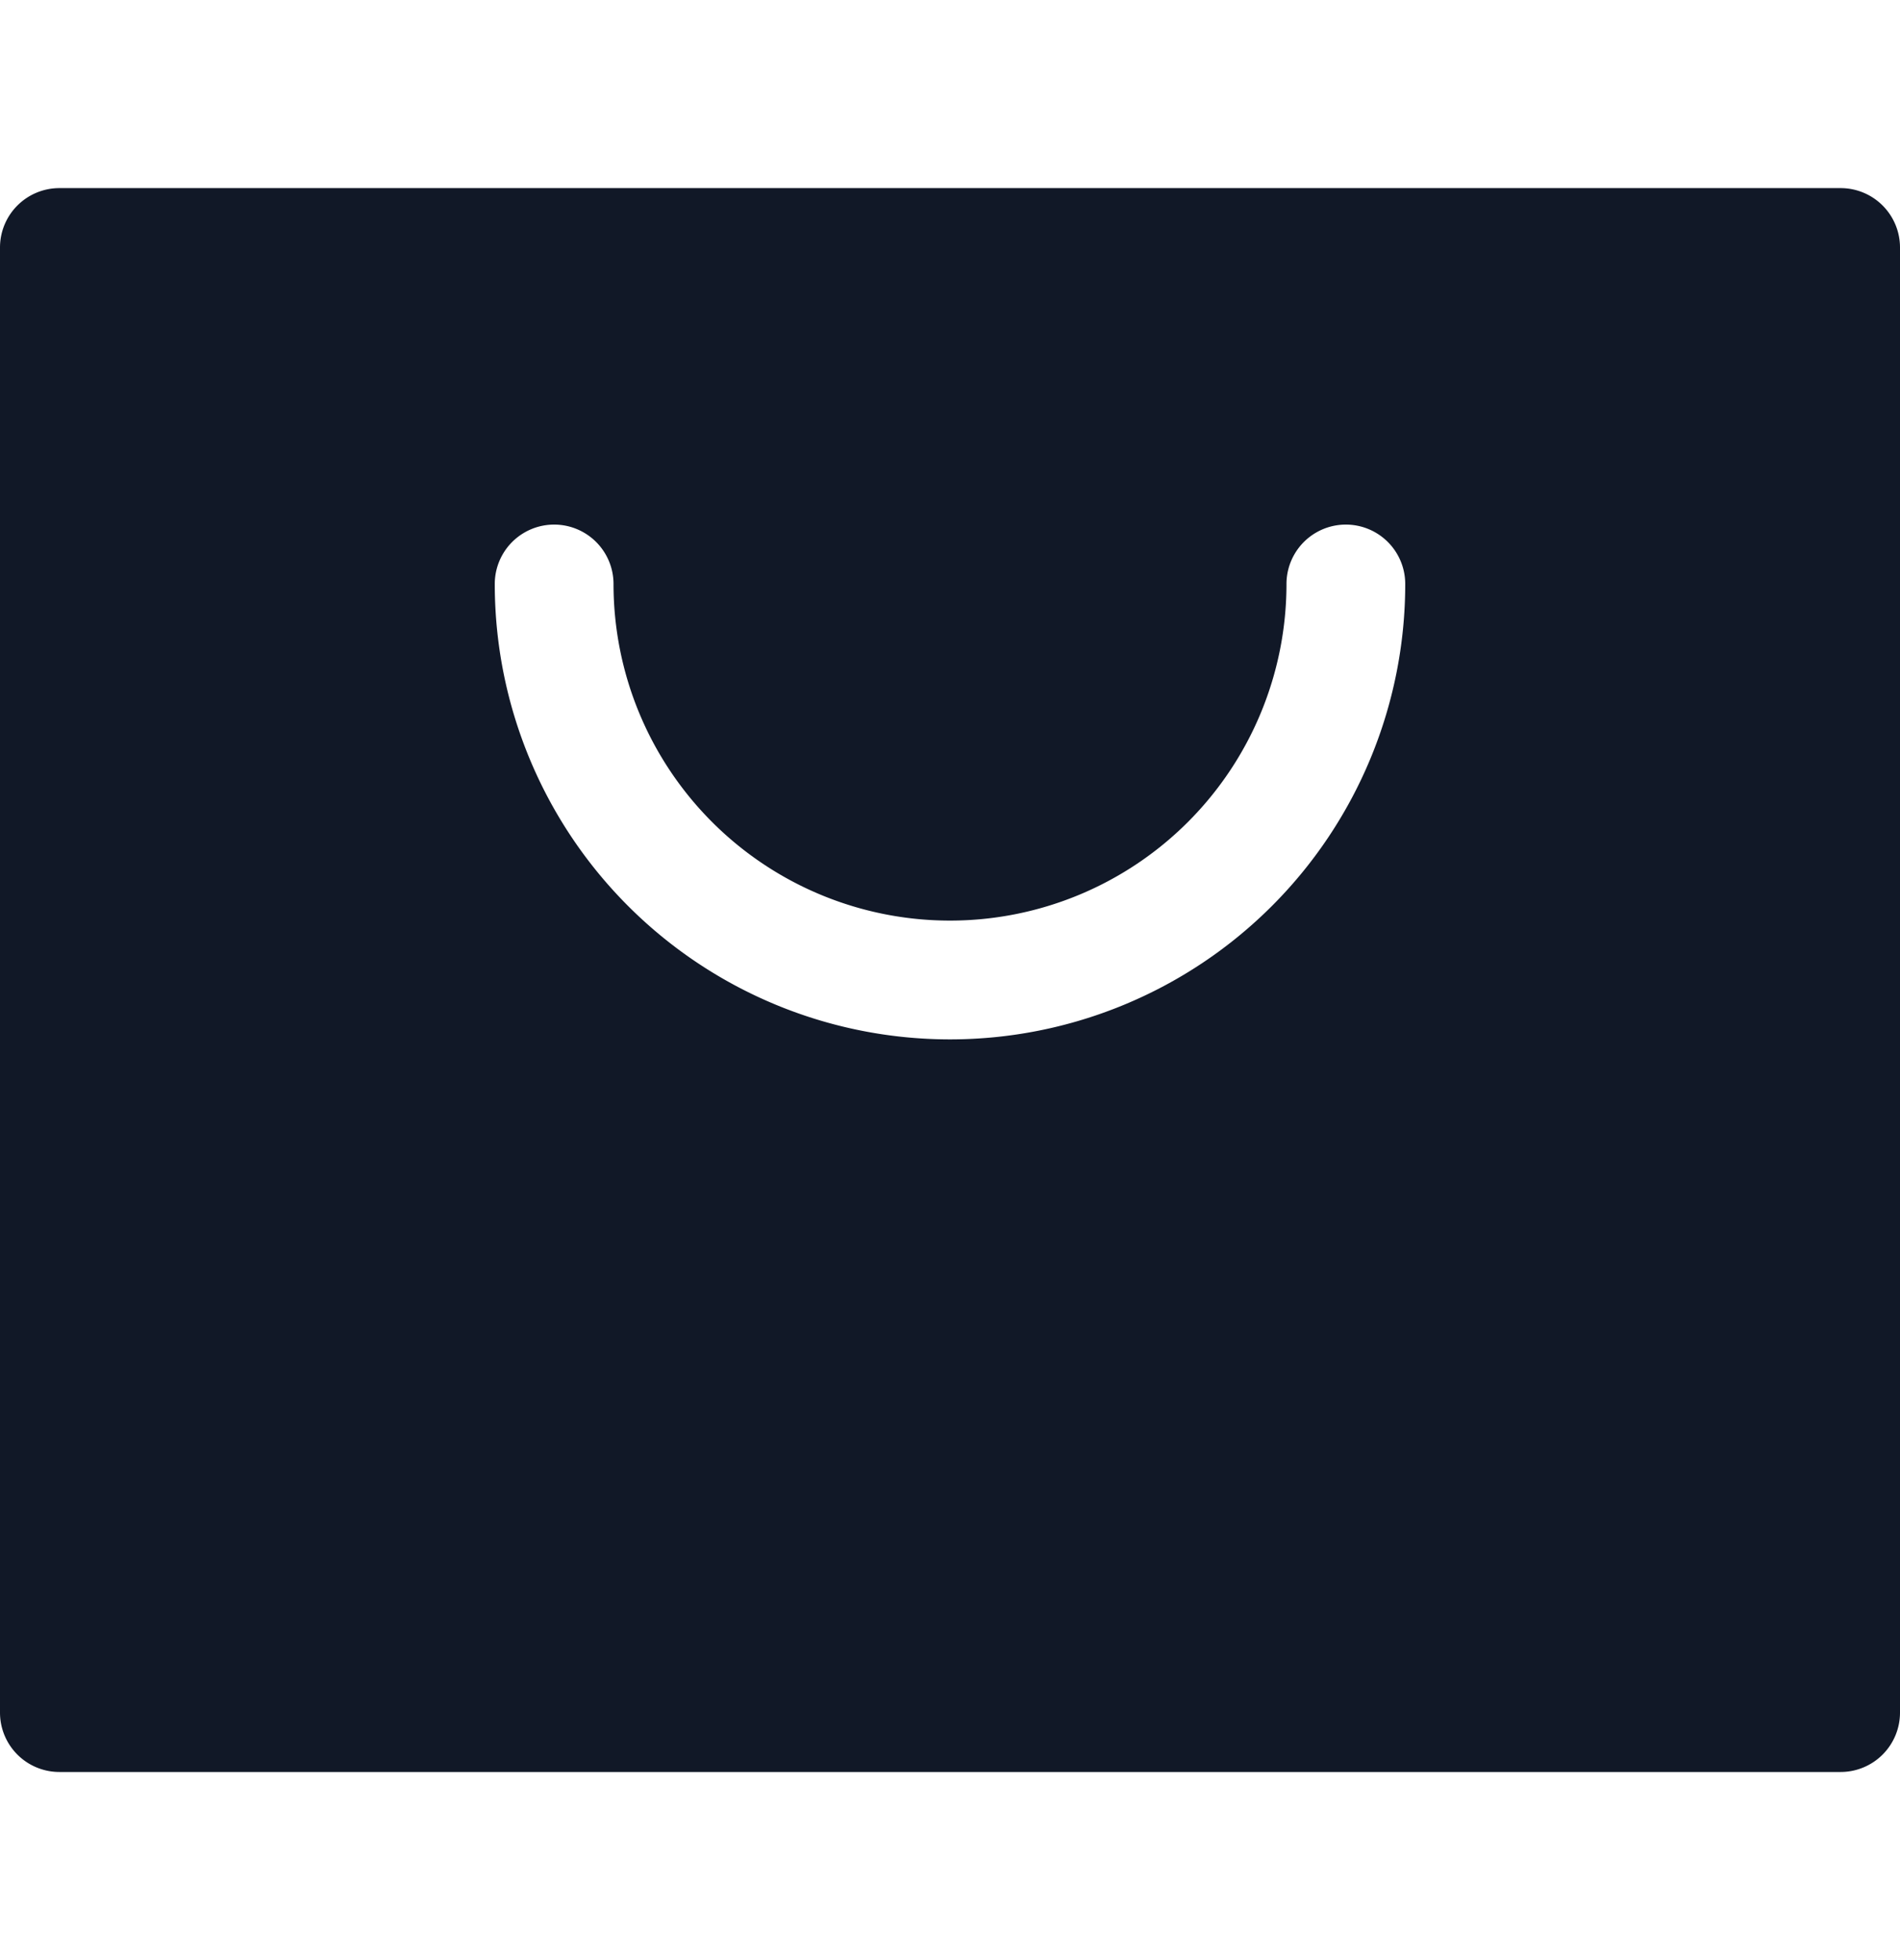 <svg xmlns="http://www.w3.org/2000/svg" width="32" height="33" fill="none" viewBox="0 0 32 33"><path fill="#111827" fill-rule="evenodd" d="M32 4.167a1 1 0 0 0-1-1H1a1 1 0 0 0-1 1v24.666a1 1 0 0 0 1 1h30a1 1 0 0 0 1-1V4.167ZM10.333 9.832a1 1 0 1 0-2 0 7.667 7.667 0 0 0 15.334 0 1 1 0 1 0-2 0 5.667 5.667 0 0 1-11.334 0Z" clip-rule="evenodd"/></svg>